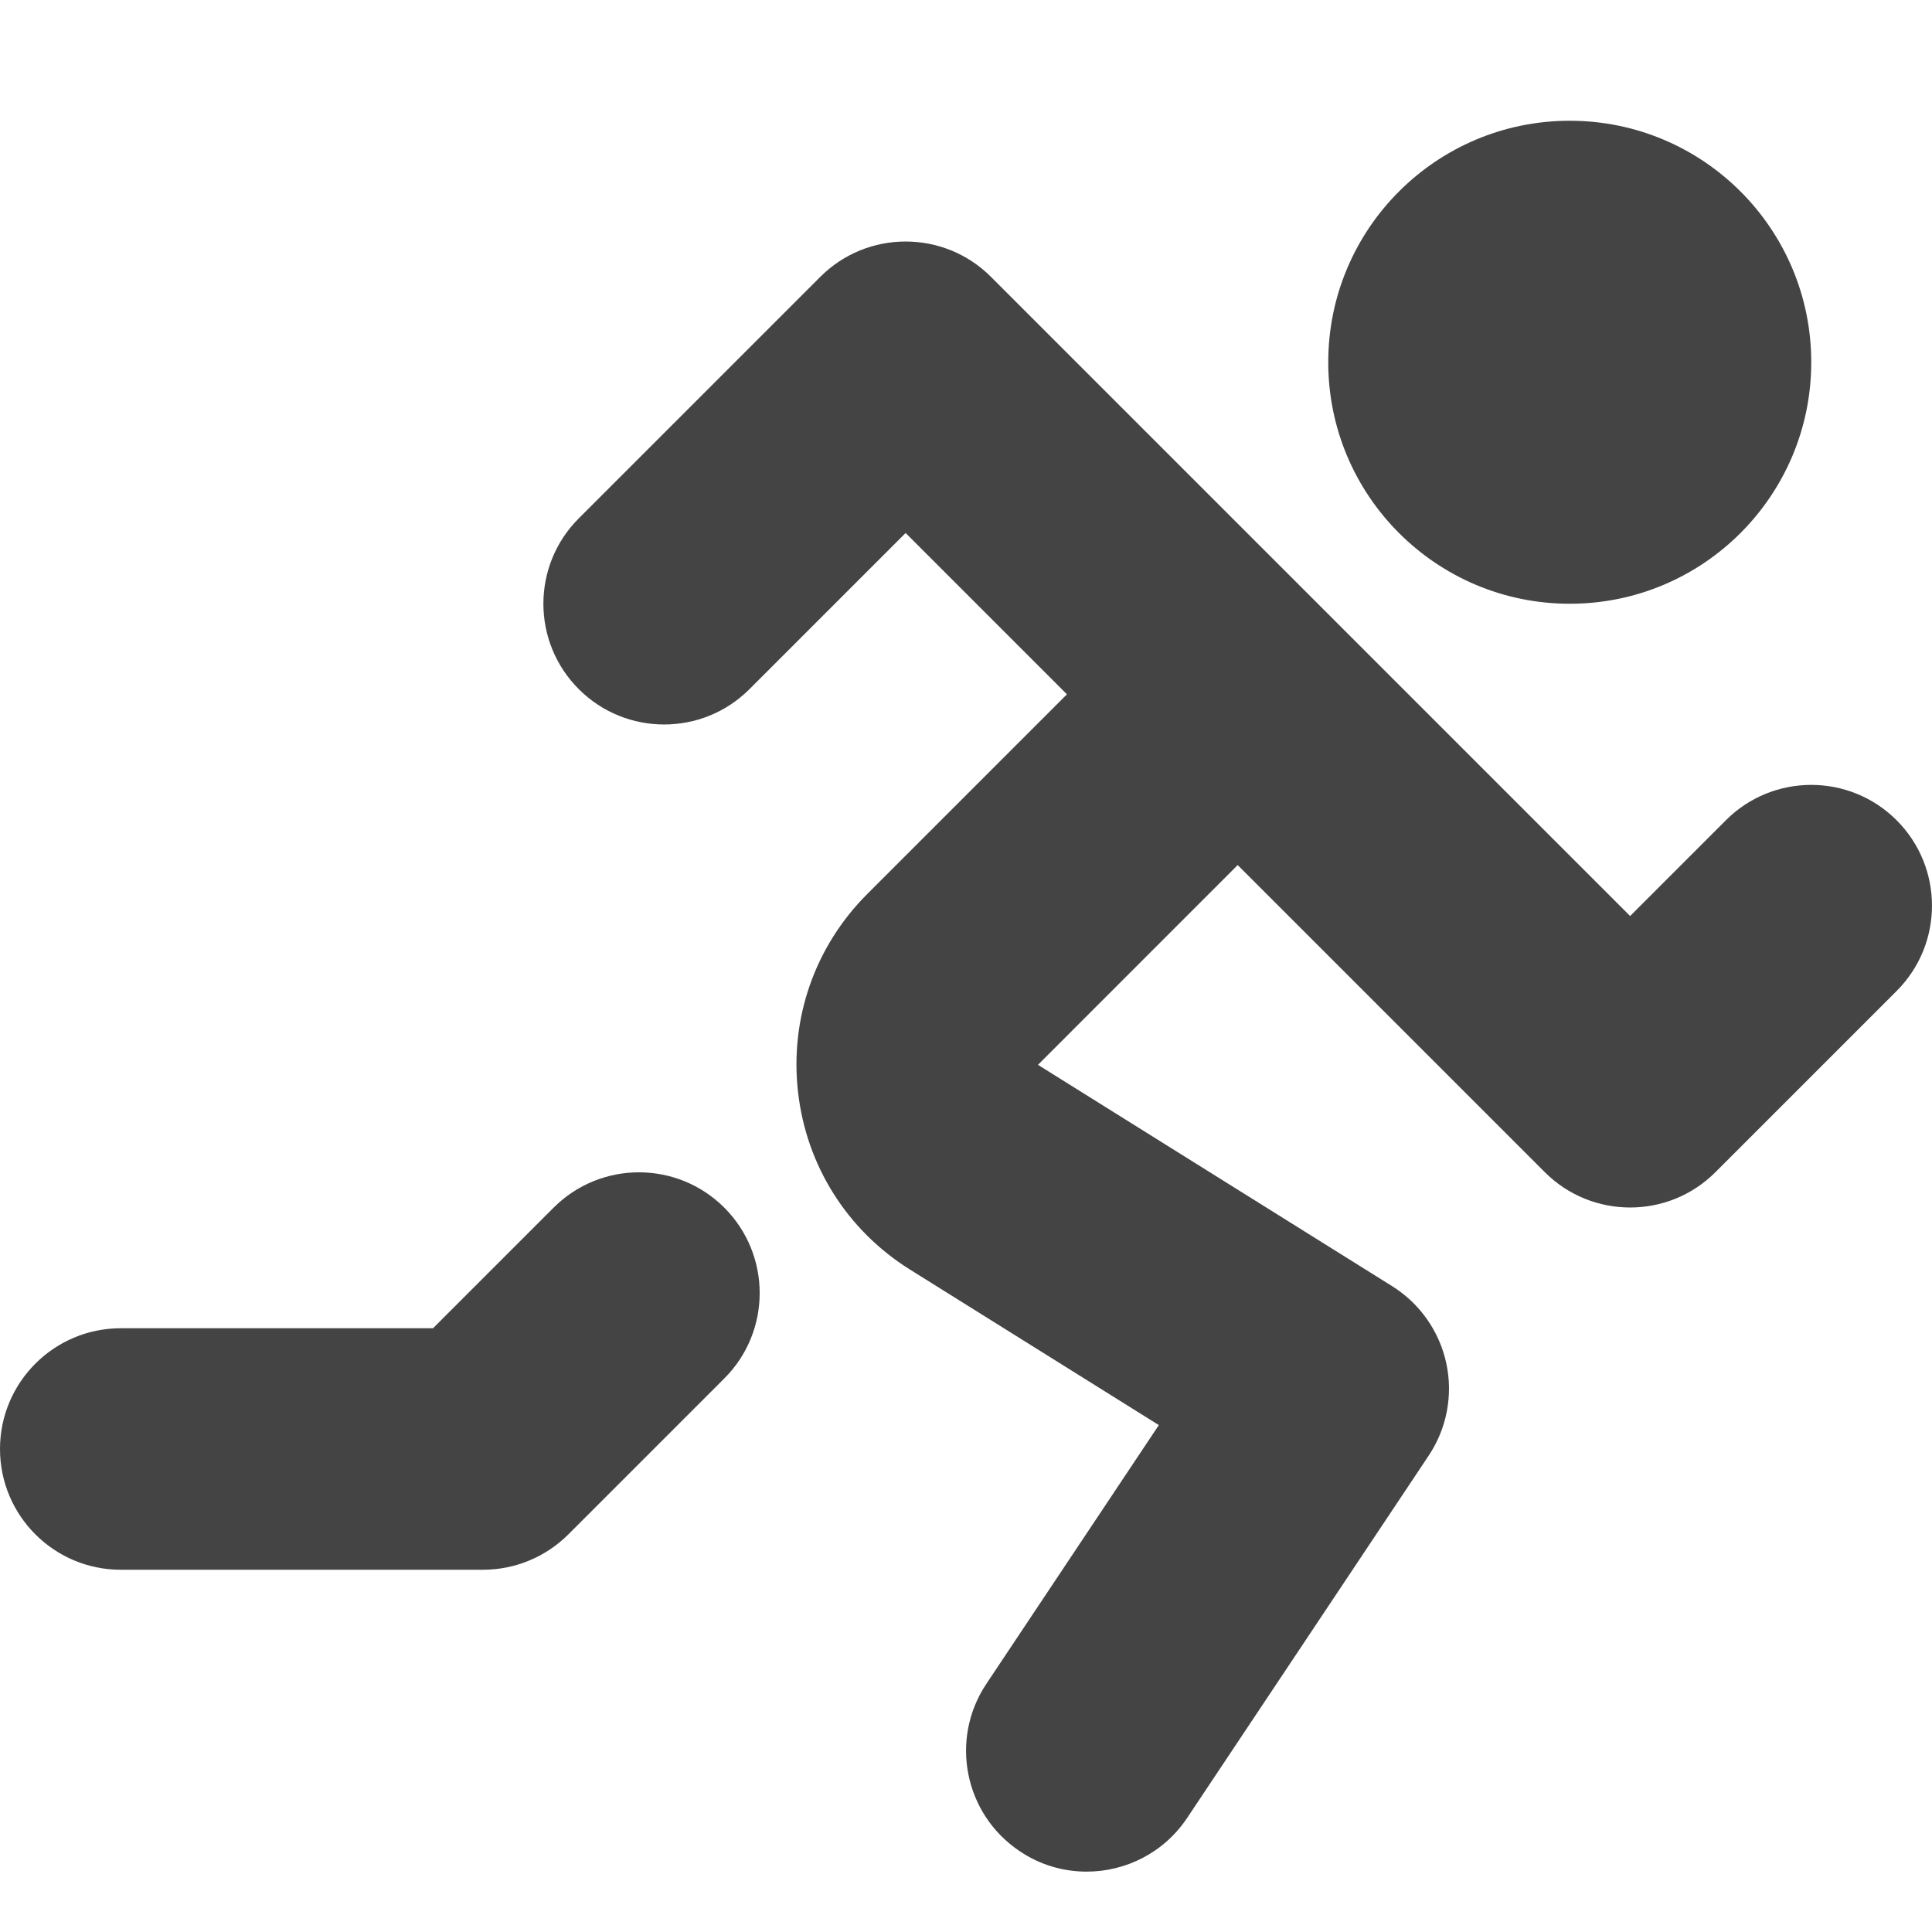 <?xml version="1.0" encoding="utf-8"?>
<!-- Generator: Adobe Illustrator 19.1.0, SVG Export Plug-In . SVG Version: 6.00 Build 0)  -->
<!DOCTYPE svg PUBLIC "-//W3C//DTD SVG 1.1//EN" "http://www.w3.org/Graphics/SVG/1.1/DTD/svg11.dtd">
<svg version="1.1" id="Layer_1" xmlns="http://www.w3.org/2000/svg" xmlns:xlink="http://www.w3.org/1999/xlink" x="0px" y="0px"
	 width="32px" height="32px" viewBox="0 0 32 32" enable-background="new 0 0 32 32" xml:space="preserve">
<circle fill="#444444" cx="26" cy="6" r="4"/>
<path fill="#444444" d="M31.414,13.586c-0.78-0.781-2.048-0.781-2.828,0L27,15.172L16.414,4.586
	c-0.78-0.781-2.048-0.781-2.828,0l-4,4c-0.781,0.781-0.781,2.047,0,2.828
	c0.78,0.781,2.048,0.781,2.828,0L15,8.828l2.672,2.672l-3.308,3.308
	c-0.867,0.867-1.285,2.062-1.146,3.28c0.138,1.219,0.814,2.29,1.854,2.94
	l4.122,2.576l-2.857,4.286c-0.613,0.919-0.364,2.161,0.555,2.773
	C17.231,30.892,17.617,31,17.998,31c0.646,0,1.281-0.312,1.666-0.891l4-6
	c0.3-0.45,0.405-1.002,0.291-1.53s-0.437-0.988-0.895-1.275l-5.868-3.667
	l3.308-3.309l5.086,5.086C25.976,19.805,26.488,20,27,20s1.024-0.195,1.414-0.586l3-3
	C32.195,15.633,32.195,14.367,31.414,13.586z"/>
<path fill="#444444" d="M9.169,20.003L7.172,22H2c-1.104,0-2,0.896-2,2s0.896,2,2,2h6
	c0.53,0,1.039-0.211,1.414-0.586l2.583-2.583c0.781-0.78,0.781-2.047,0-2.828
	C11.217,19.223,9.951,19.221,9.169,20.003z"/>
</svg>
